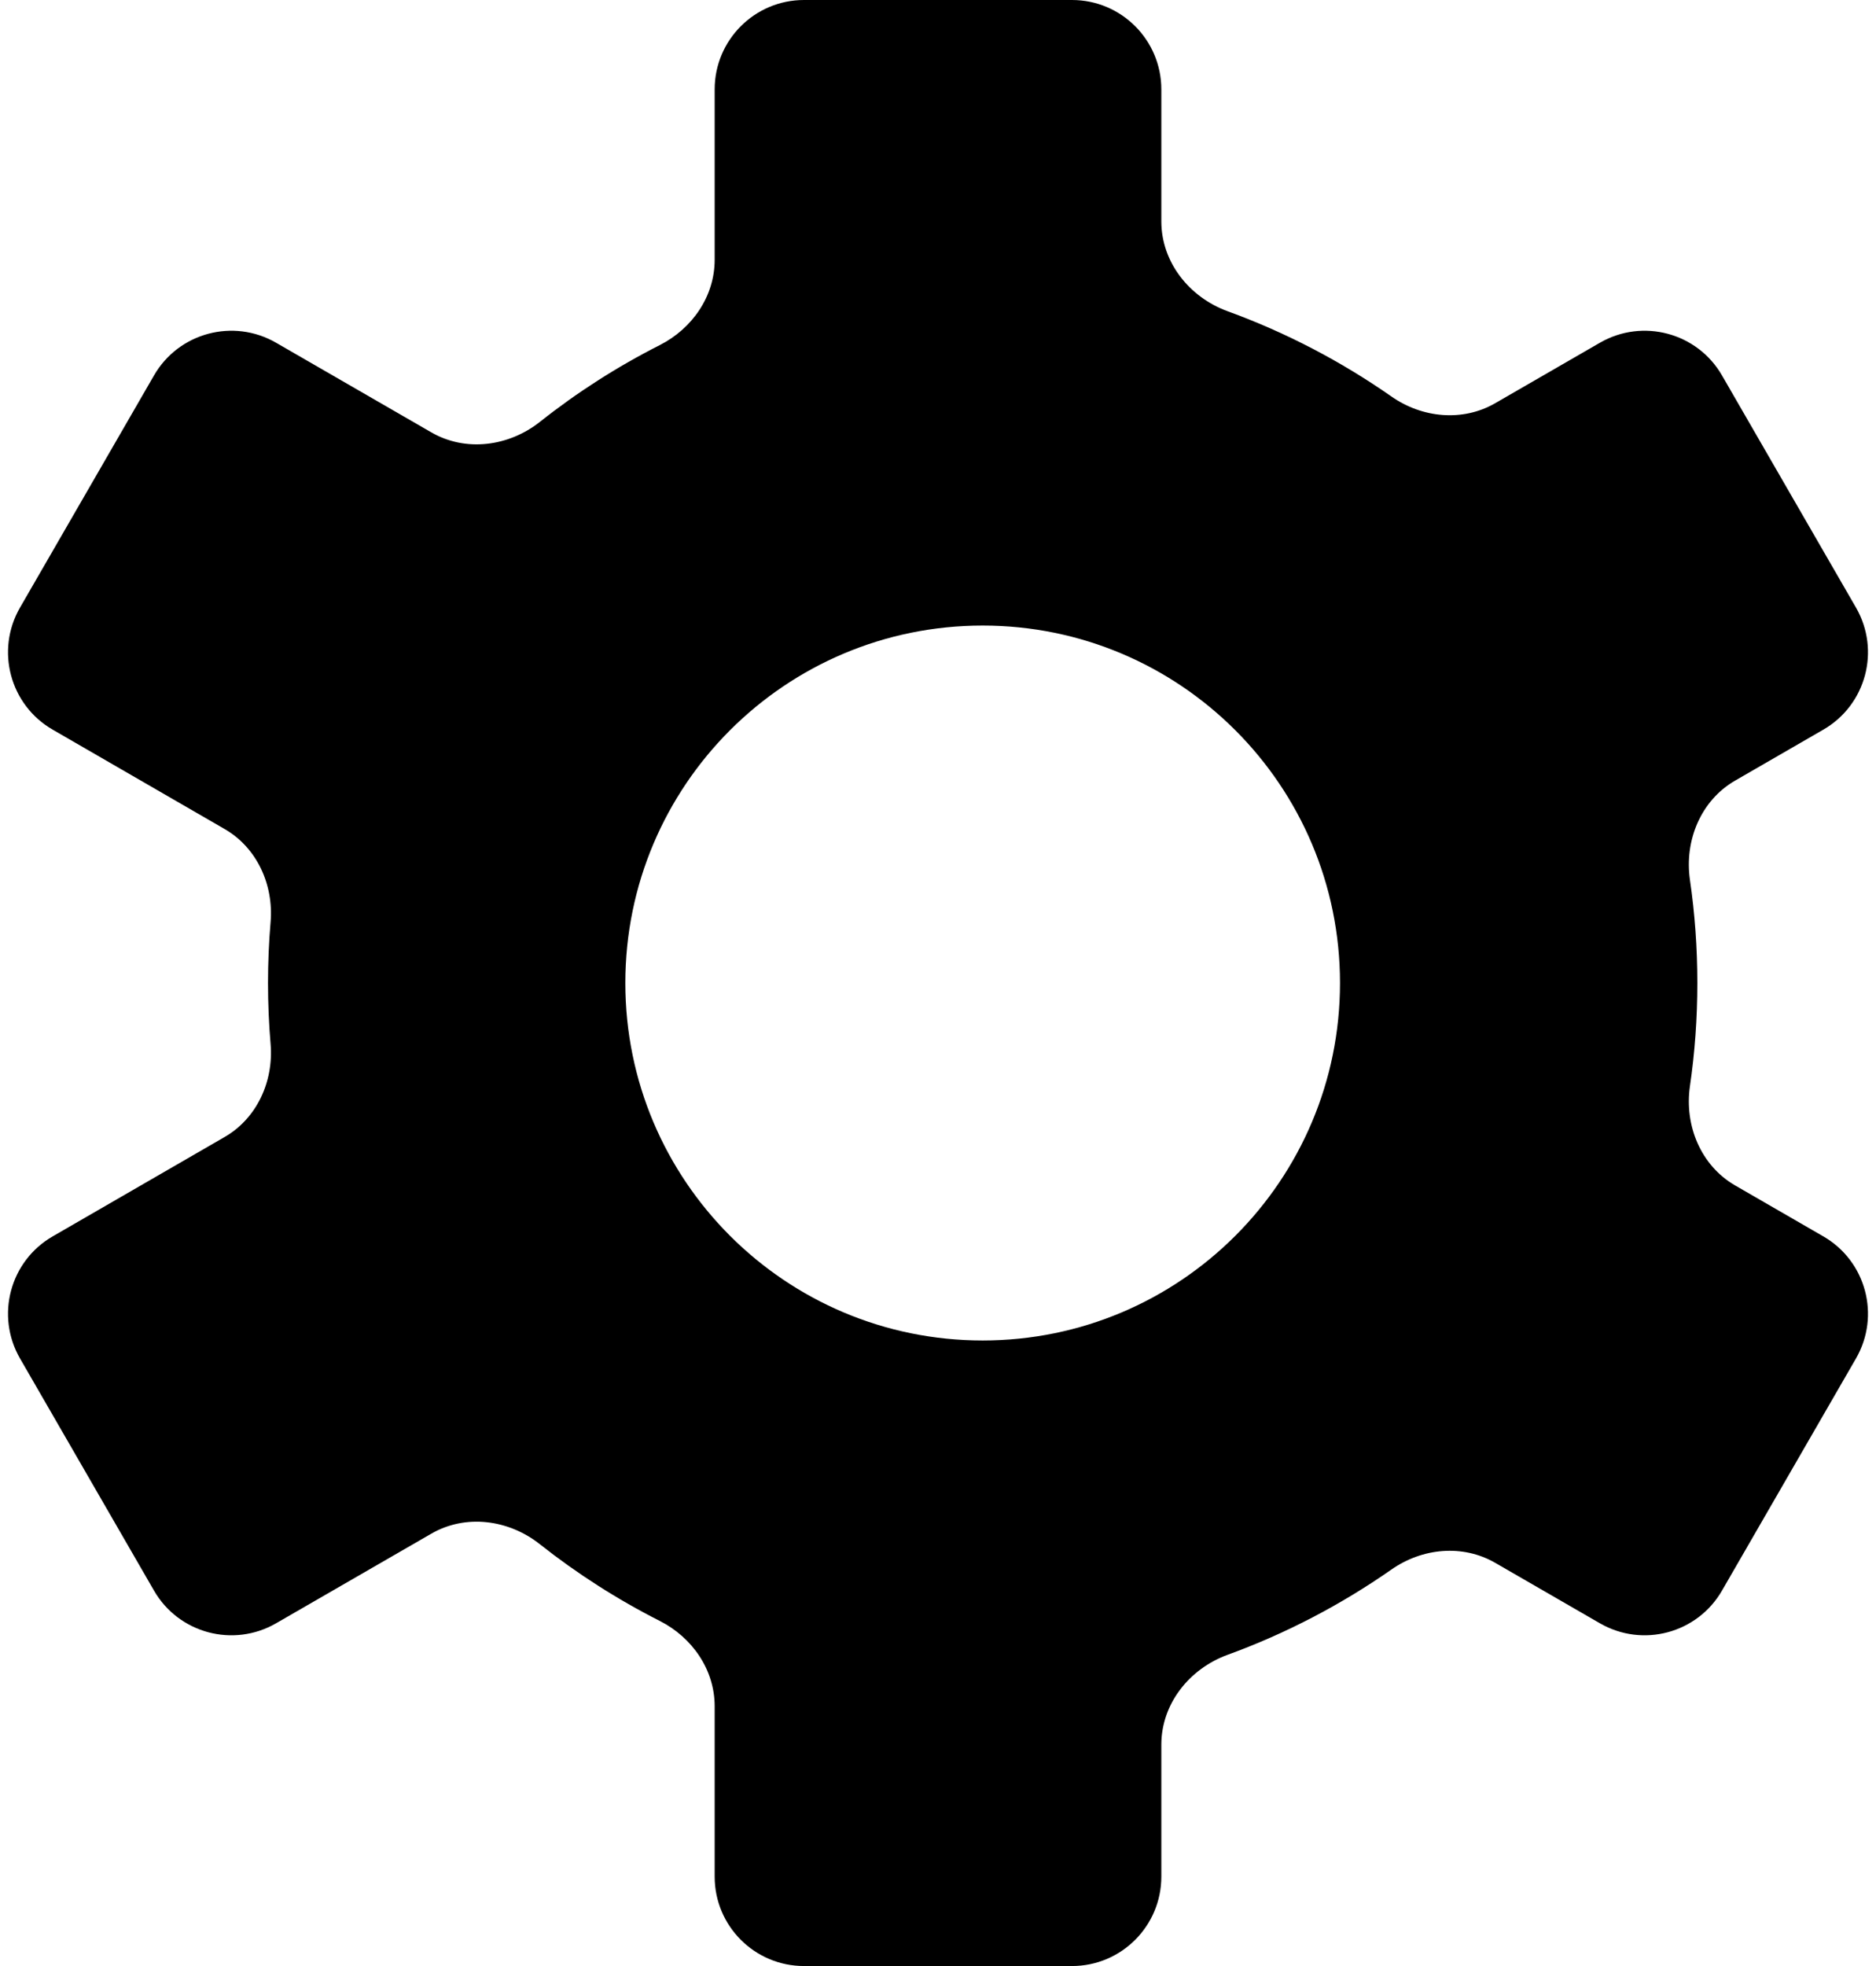 <svg width="21" height="22" viewBox="0 0 21 22" fill="none" xmlns="http://www.w3.org/2000/svg">
<path fill-rule="evenodd" clip-rule="evenodd" d="M8 1C8 0.448 8.448 0 9 0H12C12.552 0 13 0.448 13 1V2.477C13 2.933 13.312 3.325 13.74 3.482C14.397 3.721 15.013 4.044 15.576 4.437C15.92 4.678 16.373 4.722 16.737 4.512L17.91 3.835C18.389 3.559 19 3.723 19.276 4.201L20.776 6.799C21.052 7.277 20.889 7.889 20.41 8.165L19.423 8.735C19.039 8.957 18.854 9.405 18.917 9.844C18.972 10.221 19 10.607 19 11C19 11.393 18.972 11.779 18.917 12.156C18.854 12.595 19.039 13.043 19.423 13.265L20.41 13.835C20.889 14.111 21.052 14.723 20.776 15.201L19.276 17.799C19 18.277 18.389 18.441 17.91 18.165L16.737 17.488C16.373 17.278 15.92 17.322 15.576 17.563C15.013 17.956 14.397 18.279 13.74 18.518C13.312 18.675 13 19.067 13 19.523V21C13 21.552 12.552 22 12 22H9C8.448 22 8 21.552 8 21V19.093C8 18.685 7.75 18.324 7.387 18.139C6.909 17.897 6.458 17.608 6.042 17.279C5.693 17.003 5.212 16.94 4.828 17.162L3.09 18.165C2.611 18.441 2 18.277 1.724 17.799L0.224 15.201C-0.052 14.723 0.111 14.111 0.59 13.835L2.513 12.724C2.876 12.515 3.064 12.101 3.029 11.683C3.01 11.458 3 11.23 3 11C3 10.77 3.01 10.542 3.029 10.317C3.064 9.899 2.876 9.485 2.513 9.276L0.59 8.165C0.111 7.889 -0.052 7.277 0.224 6.799L1.724 4.201C2 3.723 2.611 3.559 3.09 3.835L4.828 4.838C5.212 5.06 5.693 4.997 6.042 4.722C6.458 4.392 6.909 4.103 7.387 3.861C7.75 3.676 8 3.315 8 2.907V1ZM15 11C15 13.209 13.209 15 11 15C8.791 15 7 13.209 7 11C7 8.791 8.791 7 11 7C13.209 7 15 8.791 15 11Z" fill="black"/>
</svg>
